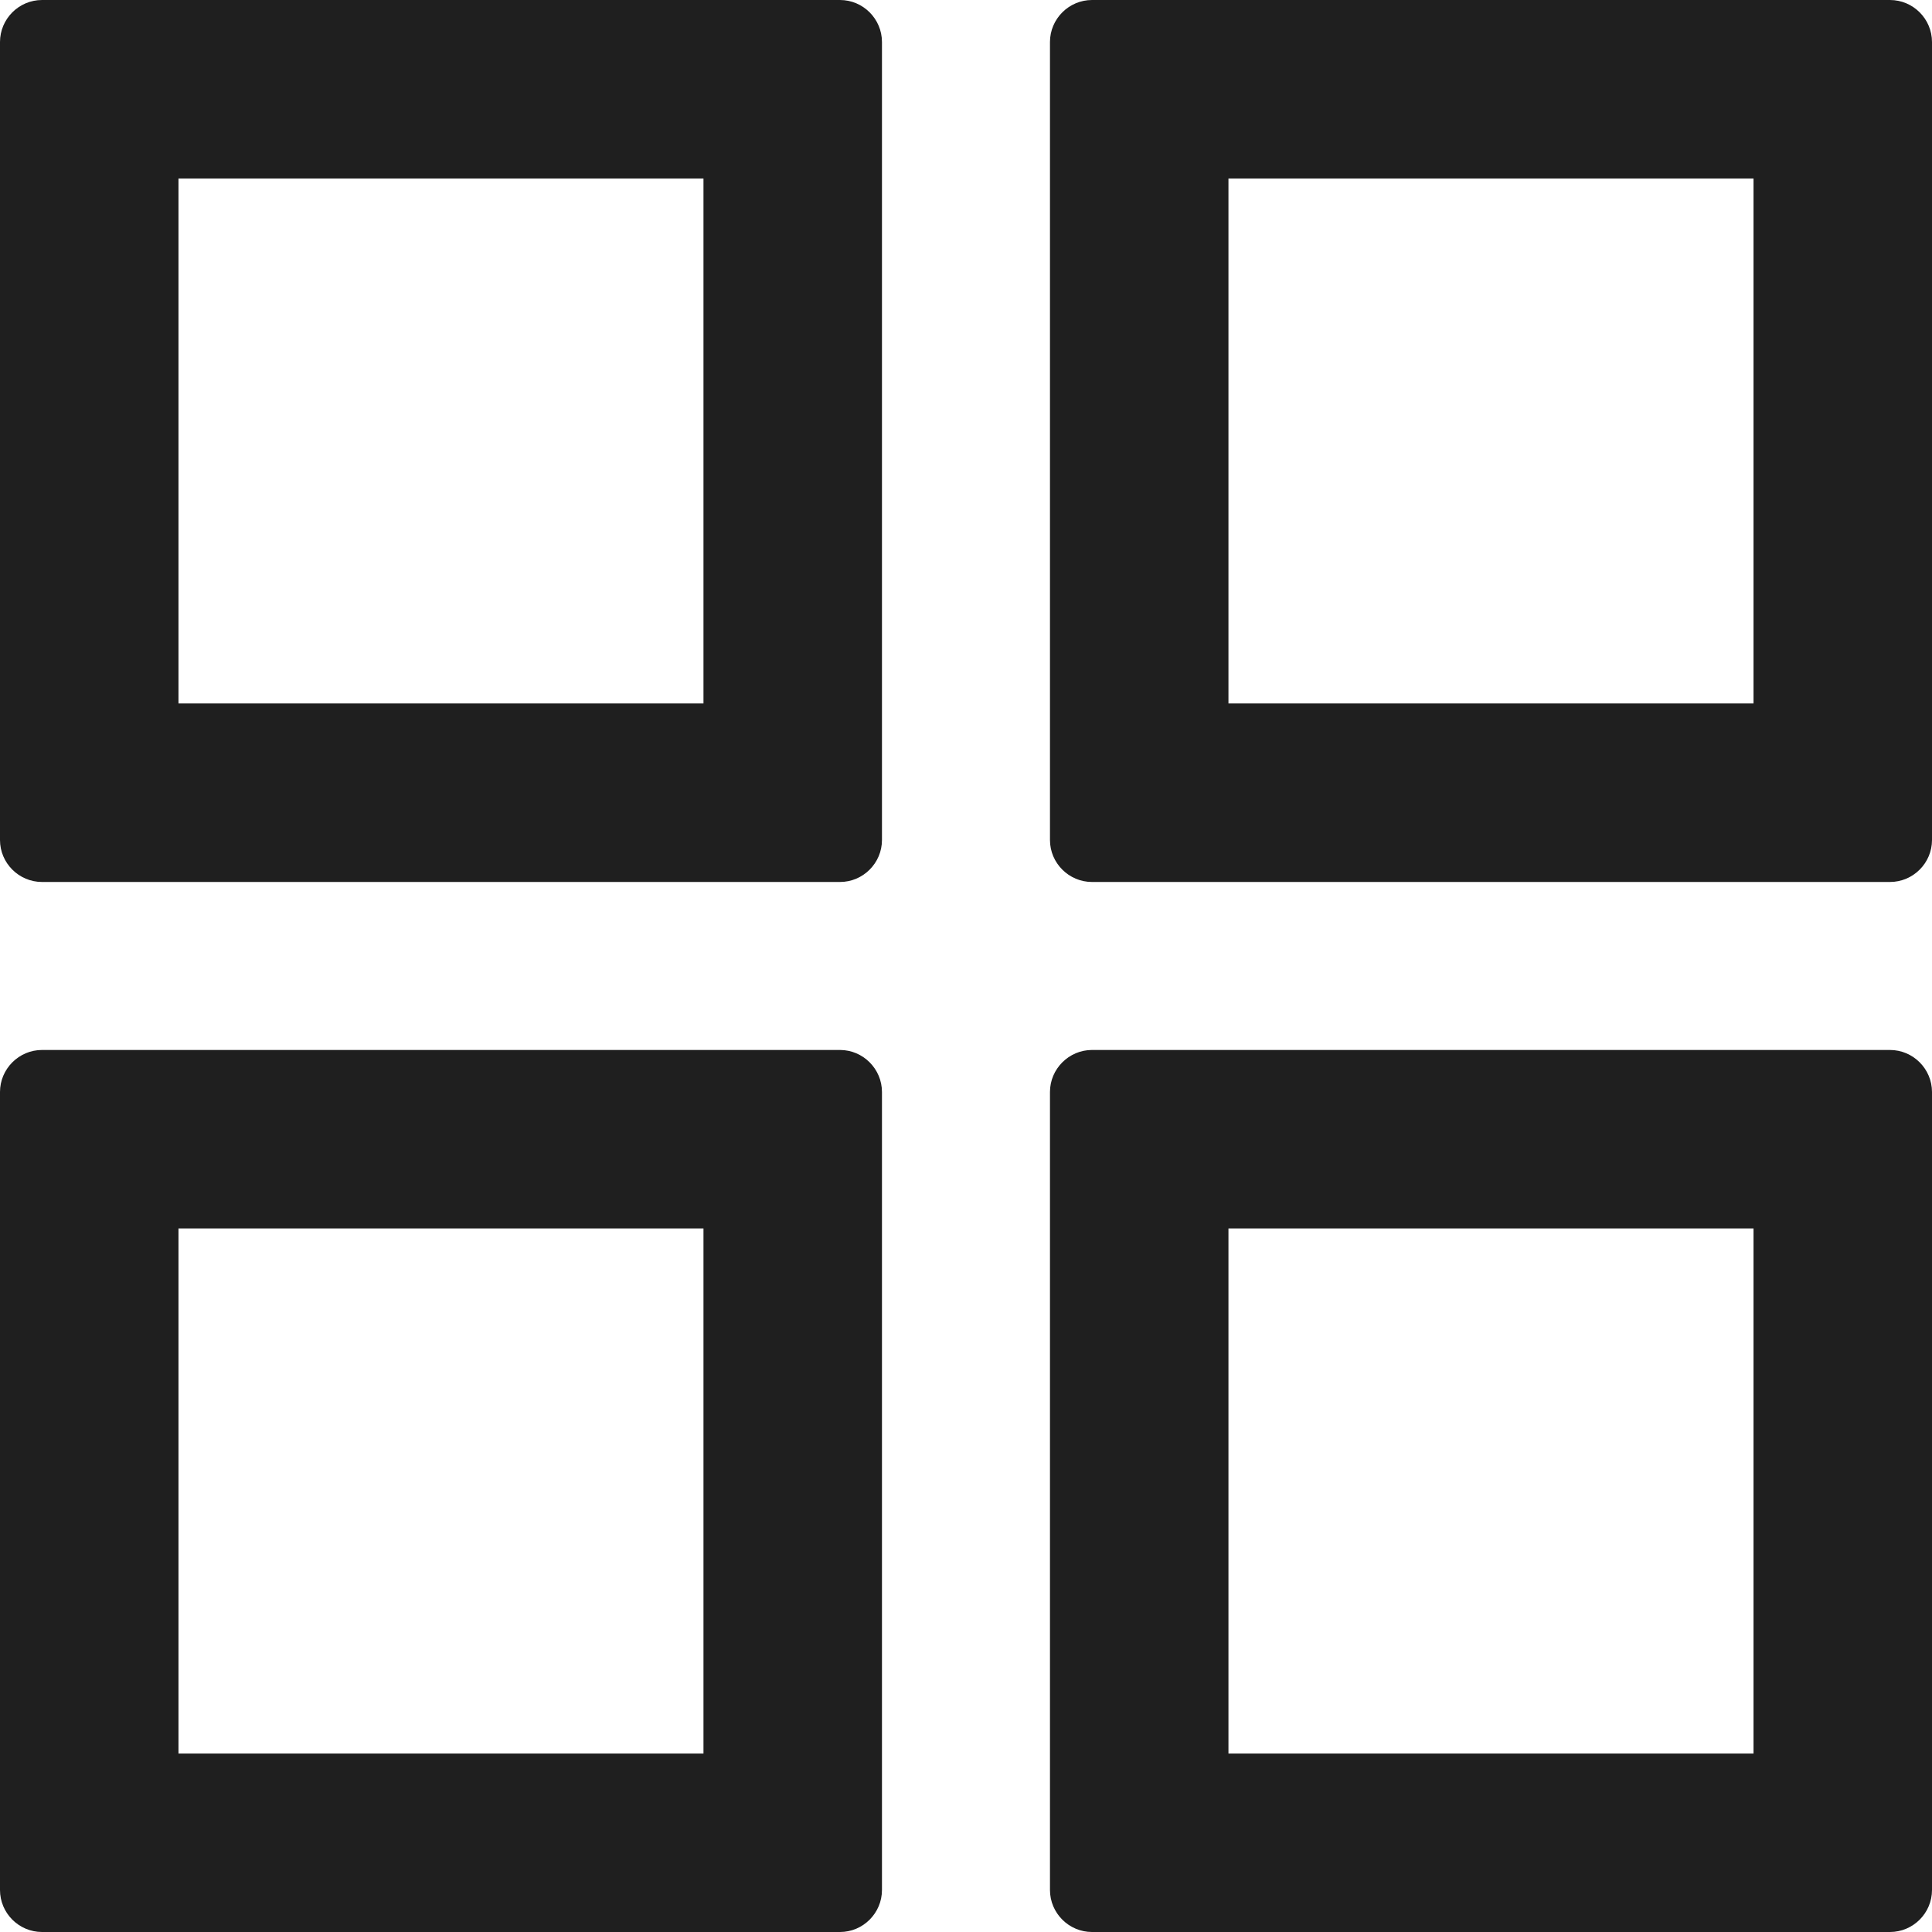 <?xml version="1.0" encoding="utf-8" ?>
<svg xmlns="http://www.w3.org/2000/svg" xmlns:xlink="http://www.w3.org/1999/xlink" width="29.658" height="29.658" viewBox="0 0 29.658 29.658">
	<path d="M12.895 0L0.645 0C0.29 0 0 0.29 0 0.645L0 12.895C0 13.249 0.29 13.539 0.645 13.539L12.895 13.539C13.249 13.539 13.539 13.249 13.539 12.895L13.539 0.645C13.539 0.29 13.249 0 12.895 0ZM10.799 10.799L2.74 10.799L2.74 2.74L10.799 2.74L10.799 10.799ZM29.013 0L16.763 0C16.409 0 16.118 0.29 16.118 0.645L16.118 12.895C16.118 13.249 16.409 13.539 16.763 13.539L29.013 13.539C29.368 13.539 29.658 13.249 29.658 12.895L29.658 0.645C29.658 0.29 29.368 0 29.013 0ZM26.918 10.799L18.858 10.799L18.858 2.74L26.918 2.74L26.918 10.799ZM12.895 16.118L0.645 16.118C0.29 16.118 0 16.409 0 16.763L0 29.013C0 29.368 0.29 29.658 0.645 29.658L12.895 29.658C13.249 29.658 13.539 29.368 13.539 29.013L13.539 16.763C13.539 16.409 13.249 16.118 12.895 16.118ZM10.799 26.918L2.74 26.918L2.74 18.858L10.799 18.858L10.799 26.918ZM29.013 16.118L16.763 16.118C16.409 16.118 16.118 16.409 16.118 16.763L16.118 29.013C16.118 29.368 16.409 29.658 16.763 29.658L29.013 29.658C29.368 29.658 29.658 29.368 29.658 29.013L29.658 16.763C29.658 16.409 29.368 16.118 29.013 16.118ZM26.918 26.918L18.858 26.918L18.858 18.858L26.918 18.858L26.918 26.918Z" fill-rule="nonzero" transform="matrix(1 0 0 1 -0 4.12464e-05)" fill="rgb(0, 0, 0)" fill-opacity="0.878"/>
</svg>
